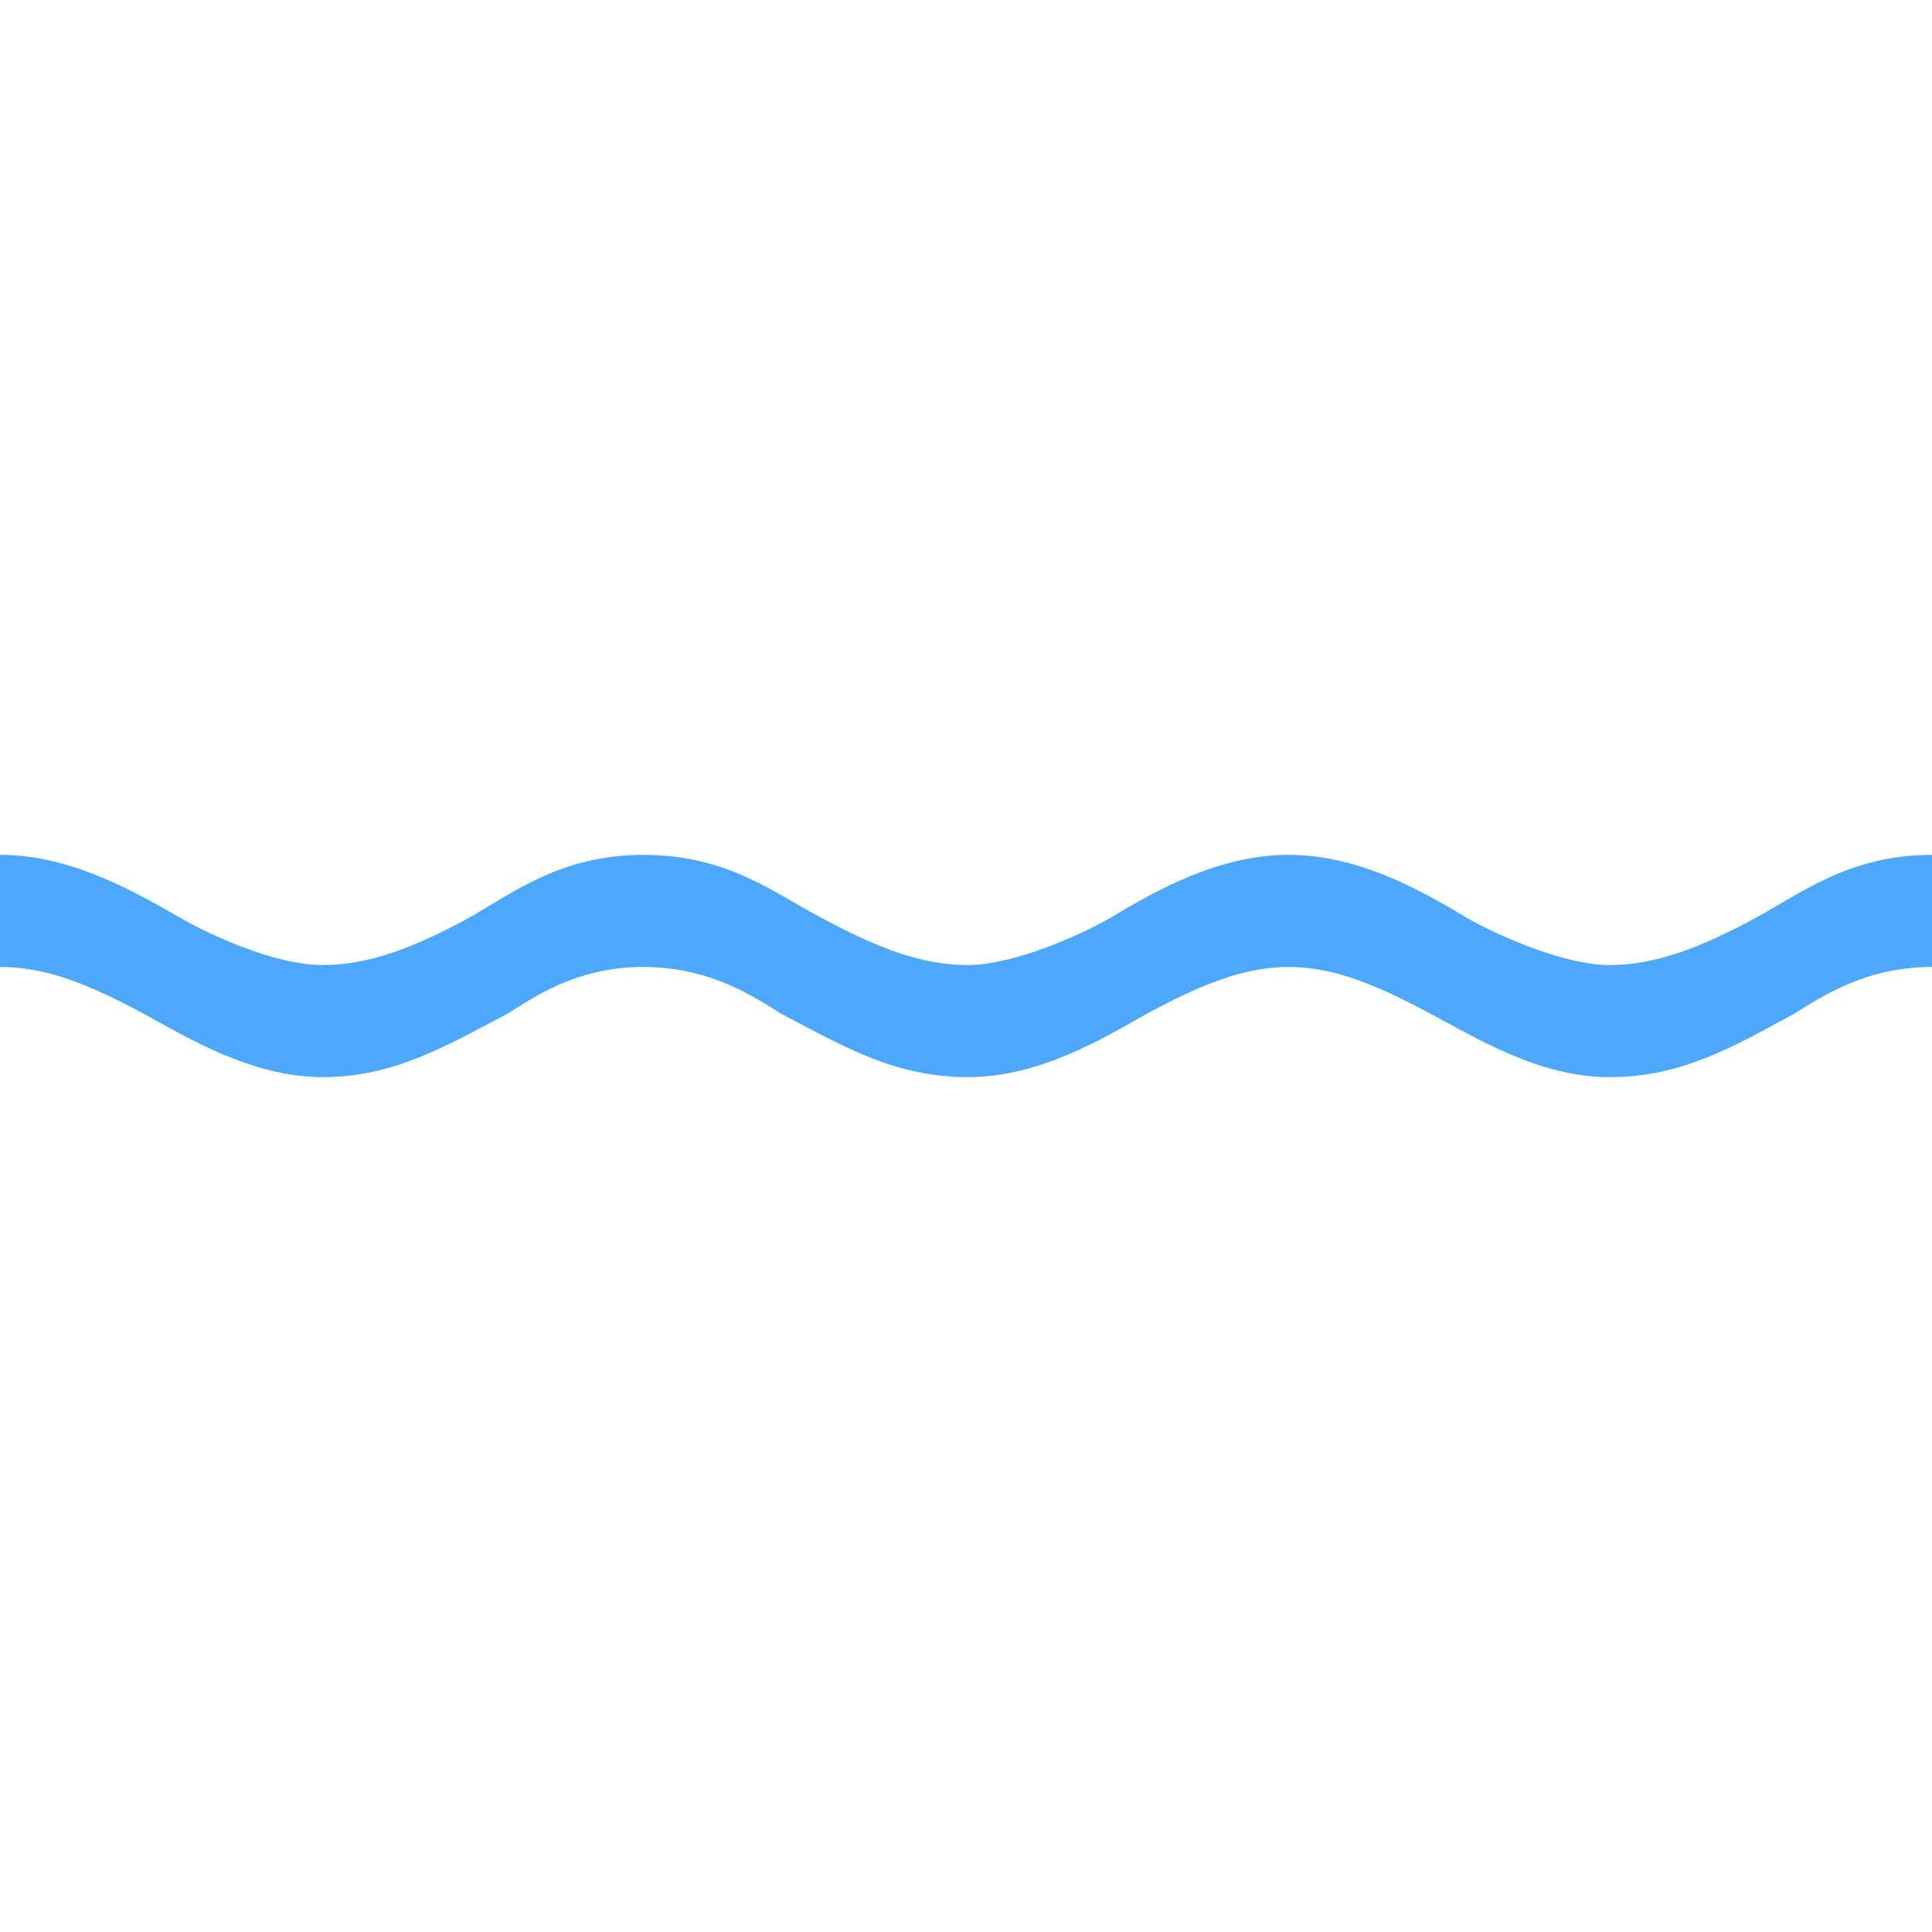 <?xml version="1.0" standalone="no"?>
<!DOCTYPE svg PUBLIC "-//W3C//DTD SVG 1.1//EN" "http://www.w3.org/Graphics/SVG/1.1/DTD/svg11.dtd"><svg t="1720627433223"
    class="icon" viewBox="0 0 1024 1024" version="1.1" xmlns="http://www.w3.org/2000/svg" p-id="5438"
    xmlns:xlink="http://www.w3.org/1999/xlink" width="100" height="100">
    <path
        d="M75.8 537.1c22.5 12.3 57.3 33.8 95.2 33.8 36.9 0 63.5-15.4 98.3-33.8 13.3-8.2 35.8-24.6 71.7-24.6s59.4 16.4 72.7 24.6c34.8 18.4 61.4 33.8 99.3 33.8s71.7-20.5 95.2-33.8c28.7-15.4 51.2-24.6 74.8-24.6 23.6 0 46.1 9.2 74.8 24.6 23.5 12.3 57.3 33.8 95.2 33.8 37.9 0 64.5-15.4 98.3-33.8 13.3-8.2 36.9-24.6 72.7-24.6v-59.4c-44 0-69.6 20.5-94.2 33.8-28.7 15.4-52.2 24.6-76.8 24.6-24.6 0-60.4-16.4-74.8-24.6-25.6-15.4-58.4-33.8-95.2-33.8s-69.6 18.4-95.2 33.8c-14.3 8.2-50.2 24.6-74.8 24.6-24.6 0-48.1-9.2-76.8-24.6-25.6-13.3-50.2-33.8-95.2-33.8-44 0-69.6 20.5-93.2 33.8-28.7 15.4-52.2 24.6-76.8 24.6-25.6 0-60.4-16.4-74.7-24.6-26.7-15.4-59.4-33.8-96.3-33.8v59.4c24.6 0 47.1 9.2 75.8 24.6z"
        fill="rgba(33, 145, 251, 0.8)" p-id="5439"></path>
</svg>